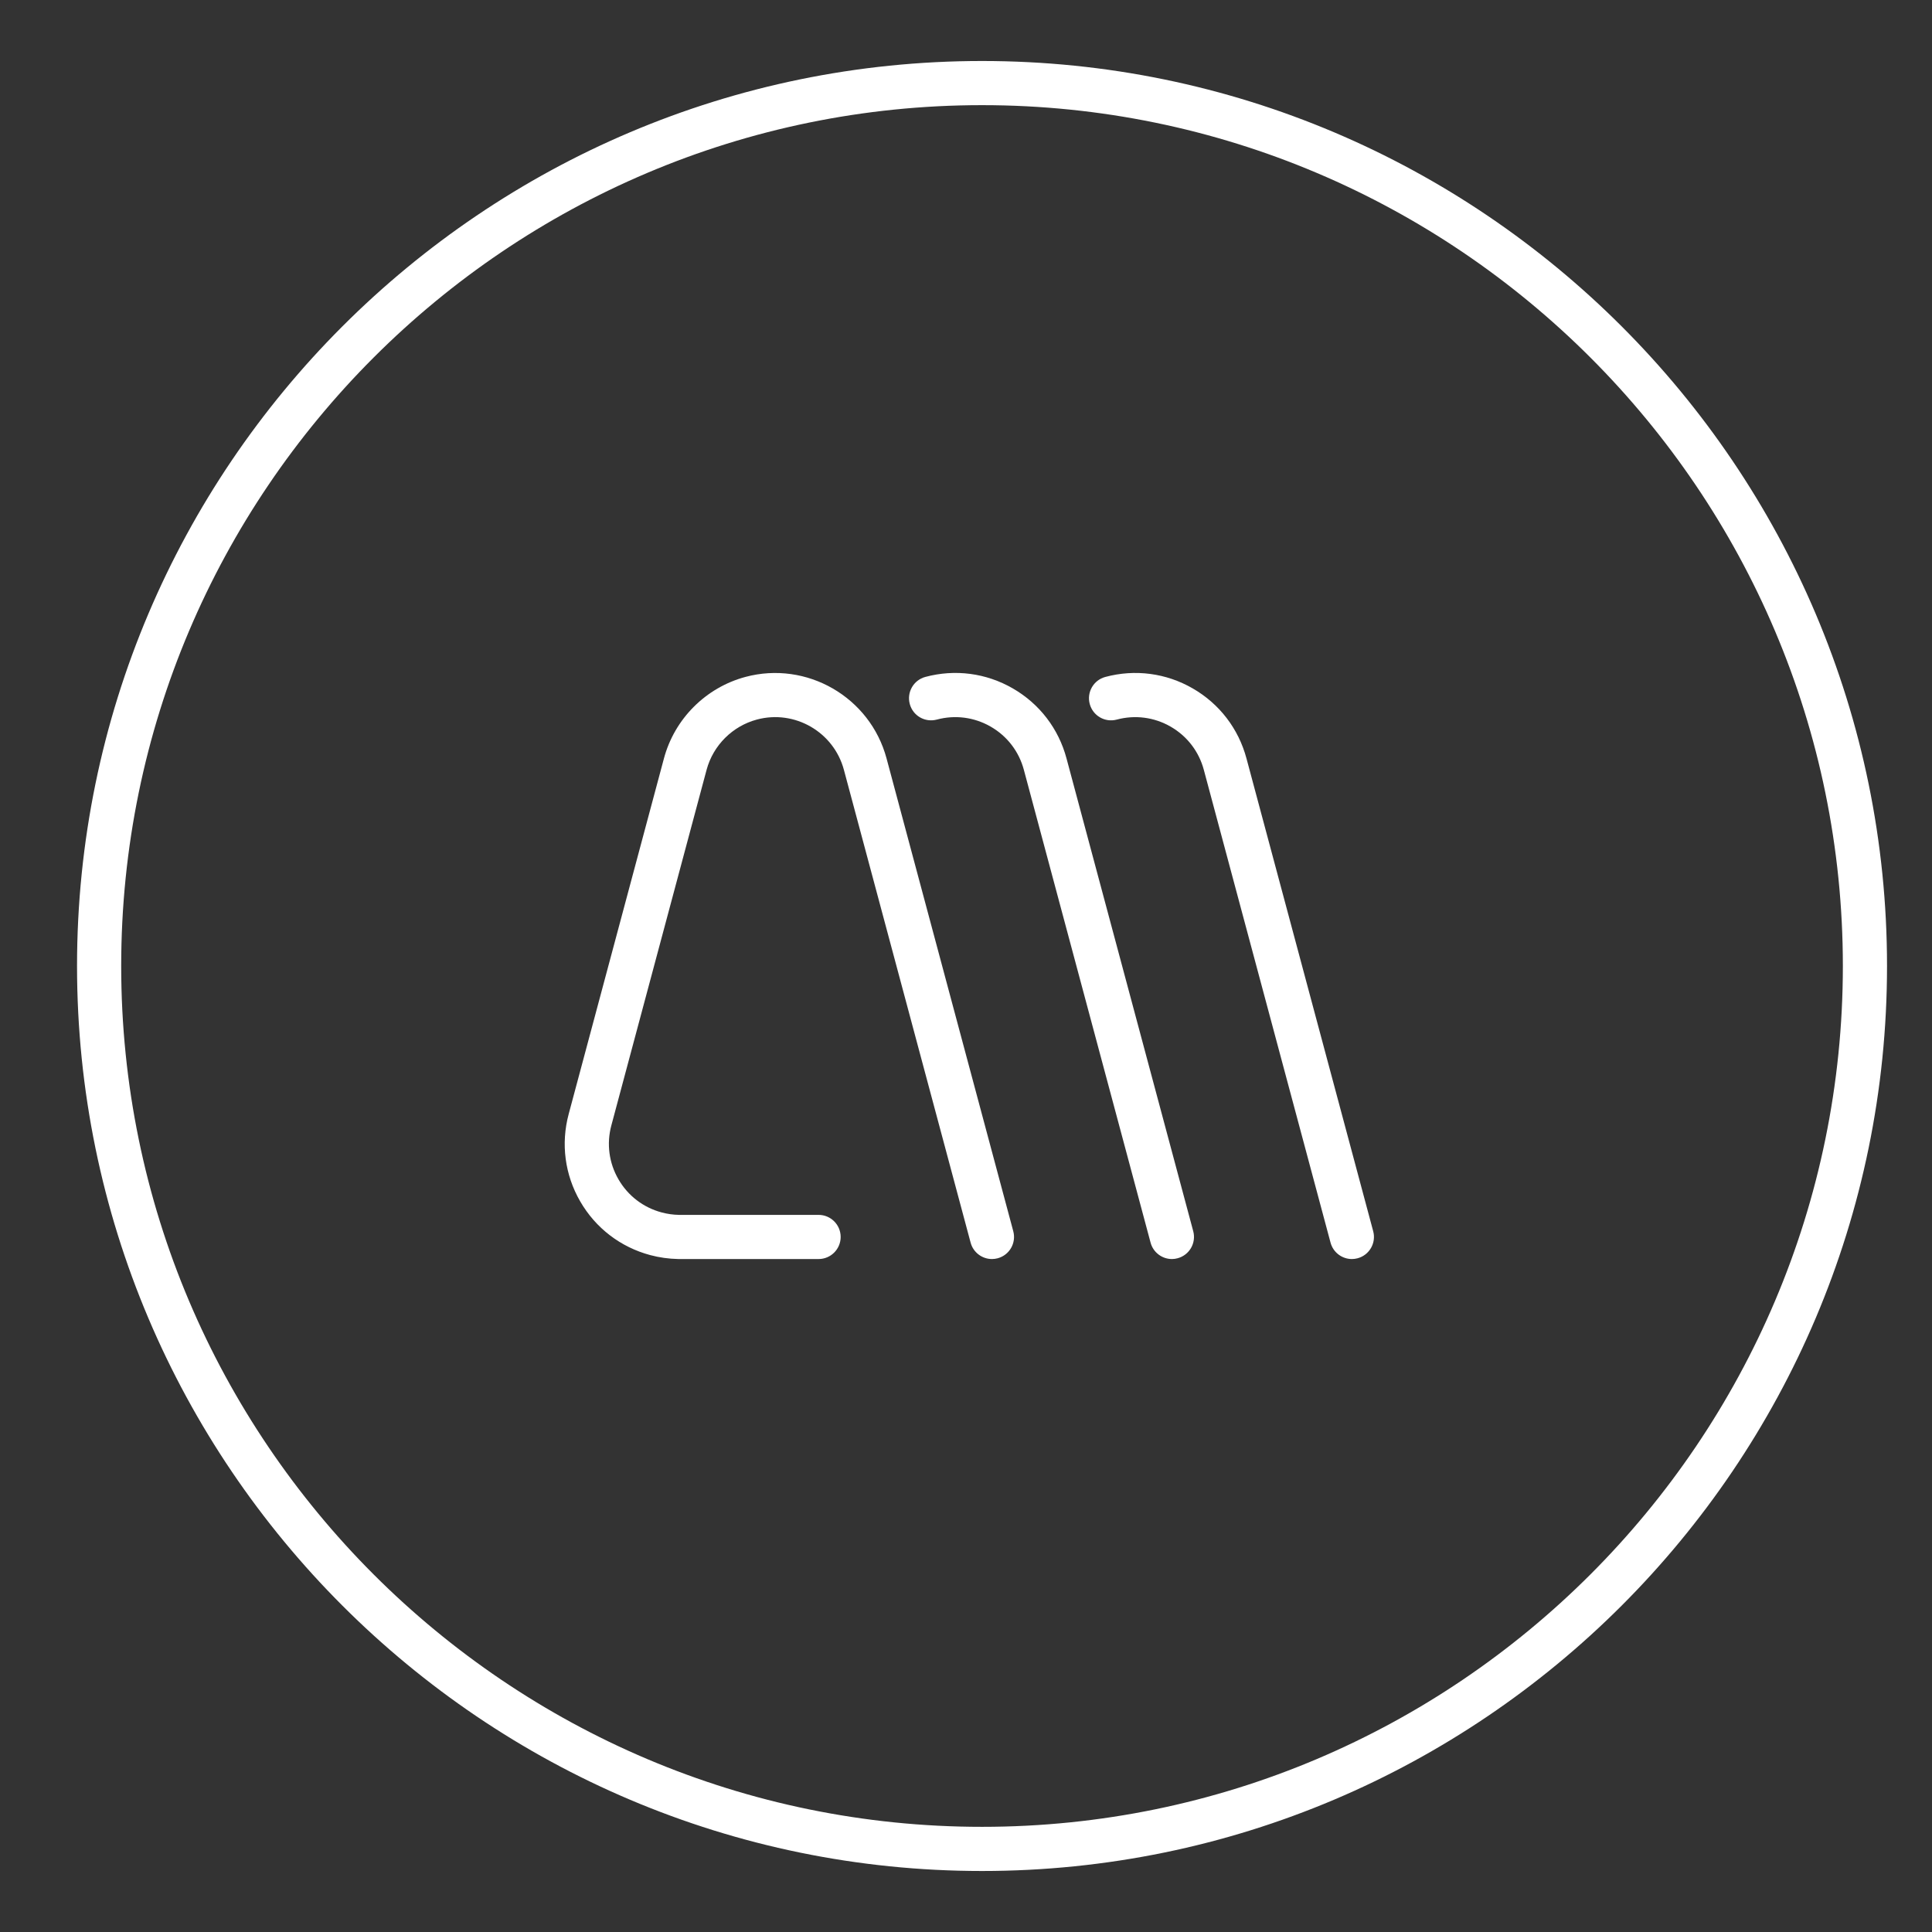<?xml version="1.0" encoding="utf-8"?>
<!-- Generator: Adobe Illustrator 17.0.0, SVG Export Plug-In . SVG Version: 6.00 Build 0)  -->
<!DOCTYPE svg PUBLIC "-//W3C//DTD SVG 1.1//EN" "http://www.w3.org/Graphics/SVG/1.1/DTD/svg11.dtd">
<svg version="1.1" id="Layer_1" xmlns="http://www.w3.org/2000/svg" xmlns:xlink="http://www.w3.org/1999/xlink" x="0px" y="0px"
	 width="175px" height="175px" viewBox="0 0 175 175" enable-background="new 0 0 175 175" xml:space="preserve">
<rect x="0" y="0" width="175" height="175" fill="#333333" stroke="none"/>
<g>
	<path fill="#FFFFFF" d="M89.85,114.043c-0.883,0-1.691-0.59-1.931-1.483L76.44,69.73c-0.92-3.428-4.456-5.473-7.886-4.552
		c-2.212,0.594-3.957,2.338-4.552,4.553l-8.626,32.208c-0.445,1.66-0.217,3.395,0.643,4.883c0.86,1.488,2.249,2.554,3.911,2.999
		c0.512,0.137,1.037,0.212,1.561,0.222h12.656c1.104,0,2,0.896,2,2s-0.896,2-2,2H61.45c-0.885-0.018-1.73-0.138-2.554-0.357
		c-2.694-0.723-4.946-2.449-6.34-4.862c-1.396-2.414-1.766-5.227-1.043-7.92l8.627-32.207c0.963-3.59,3.79-6.417,7.378-7.381
		c5.553-1.489,11.295,1.822,12.785,7.38l11.479,42.83c0.286,1.066-0.347,2.163-1.414,2.449
		C90.195,114.021,90.021,114.043,89.85,114.043z"/>
	<path fill="#FFFFFF" d="M106.151,114.043c-0.883,0-1.691-0.59-1.931-1.483L92.741,69.731c-0.444-1.662-1.509-3.05-2.998-3.909
		c-1.49-0.859-3.225-1.088-4.888-0.642c-1.074,0.285-2.164-0.348-2.449-1.415c-0.286-1.067,0.348-2.164,1.414-2.45
		c2.695-0.721,5.508-0.352,7.922,1.042c2.415,1.394,4.143,3.645,4.862,6.339l11.479,42.827c0.286,1.066-0.347,2.163-1.414,2.449
		C106.497,114.021,106.322,114.043,106.151,114.043z"/>
	<path fill="#FFFFFF" d="M122.452,114.043c-0.883,0-1.691-0.59-1.931-1.483l-11.479-42.828c-0.445-1.662-1.511-3.05-2.999-3.909
		c-1.488-0.86-3.227-1.086-4.886-0.643c-1.068,0.288-2.164-0.348-2.449-1.414c-0.286-1.067,0.347-2.164,1.414-2.449
		c2.693-0.722,5.506-0.352,7.92,1.042c2.415,1.394,4.142,3.645,4.863,6.338l11.479,42.828c0.286,1.066-0.347,2.163-1.414,2.449
		C122.798,114.021,122.623,114.043,122.452,114.043z"/>
</g>
<path fill="#FFFFFF" d="M88.952,169.474c-45.2,0-81.974-36.773-81.974-81.975c0-45.2,36.773-81.974,81.974-81.974
	s81.974,36.773,81.974,81.974C170.926,132.7,134.152,169.474,88.952,169.474z M88.952,9.525c-42.995,0-77.974,34.979-77.974,77.974
	c0,42.995,34.979,77.975,77.974,77.975s77.974-34.979,77.974-77.975C166.926,44.504,131.947,9.525,88.952,9.525z"/>
</svg>
